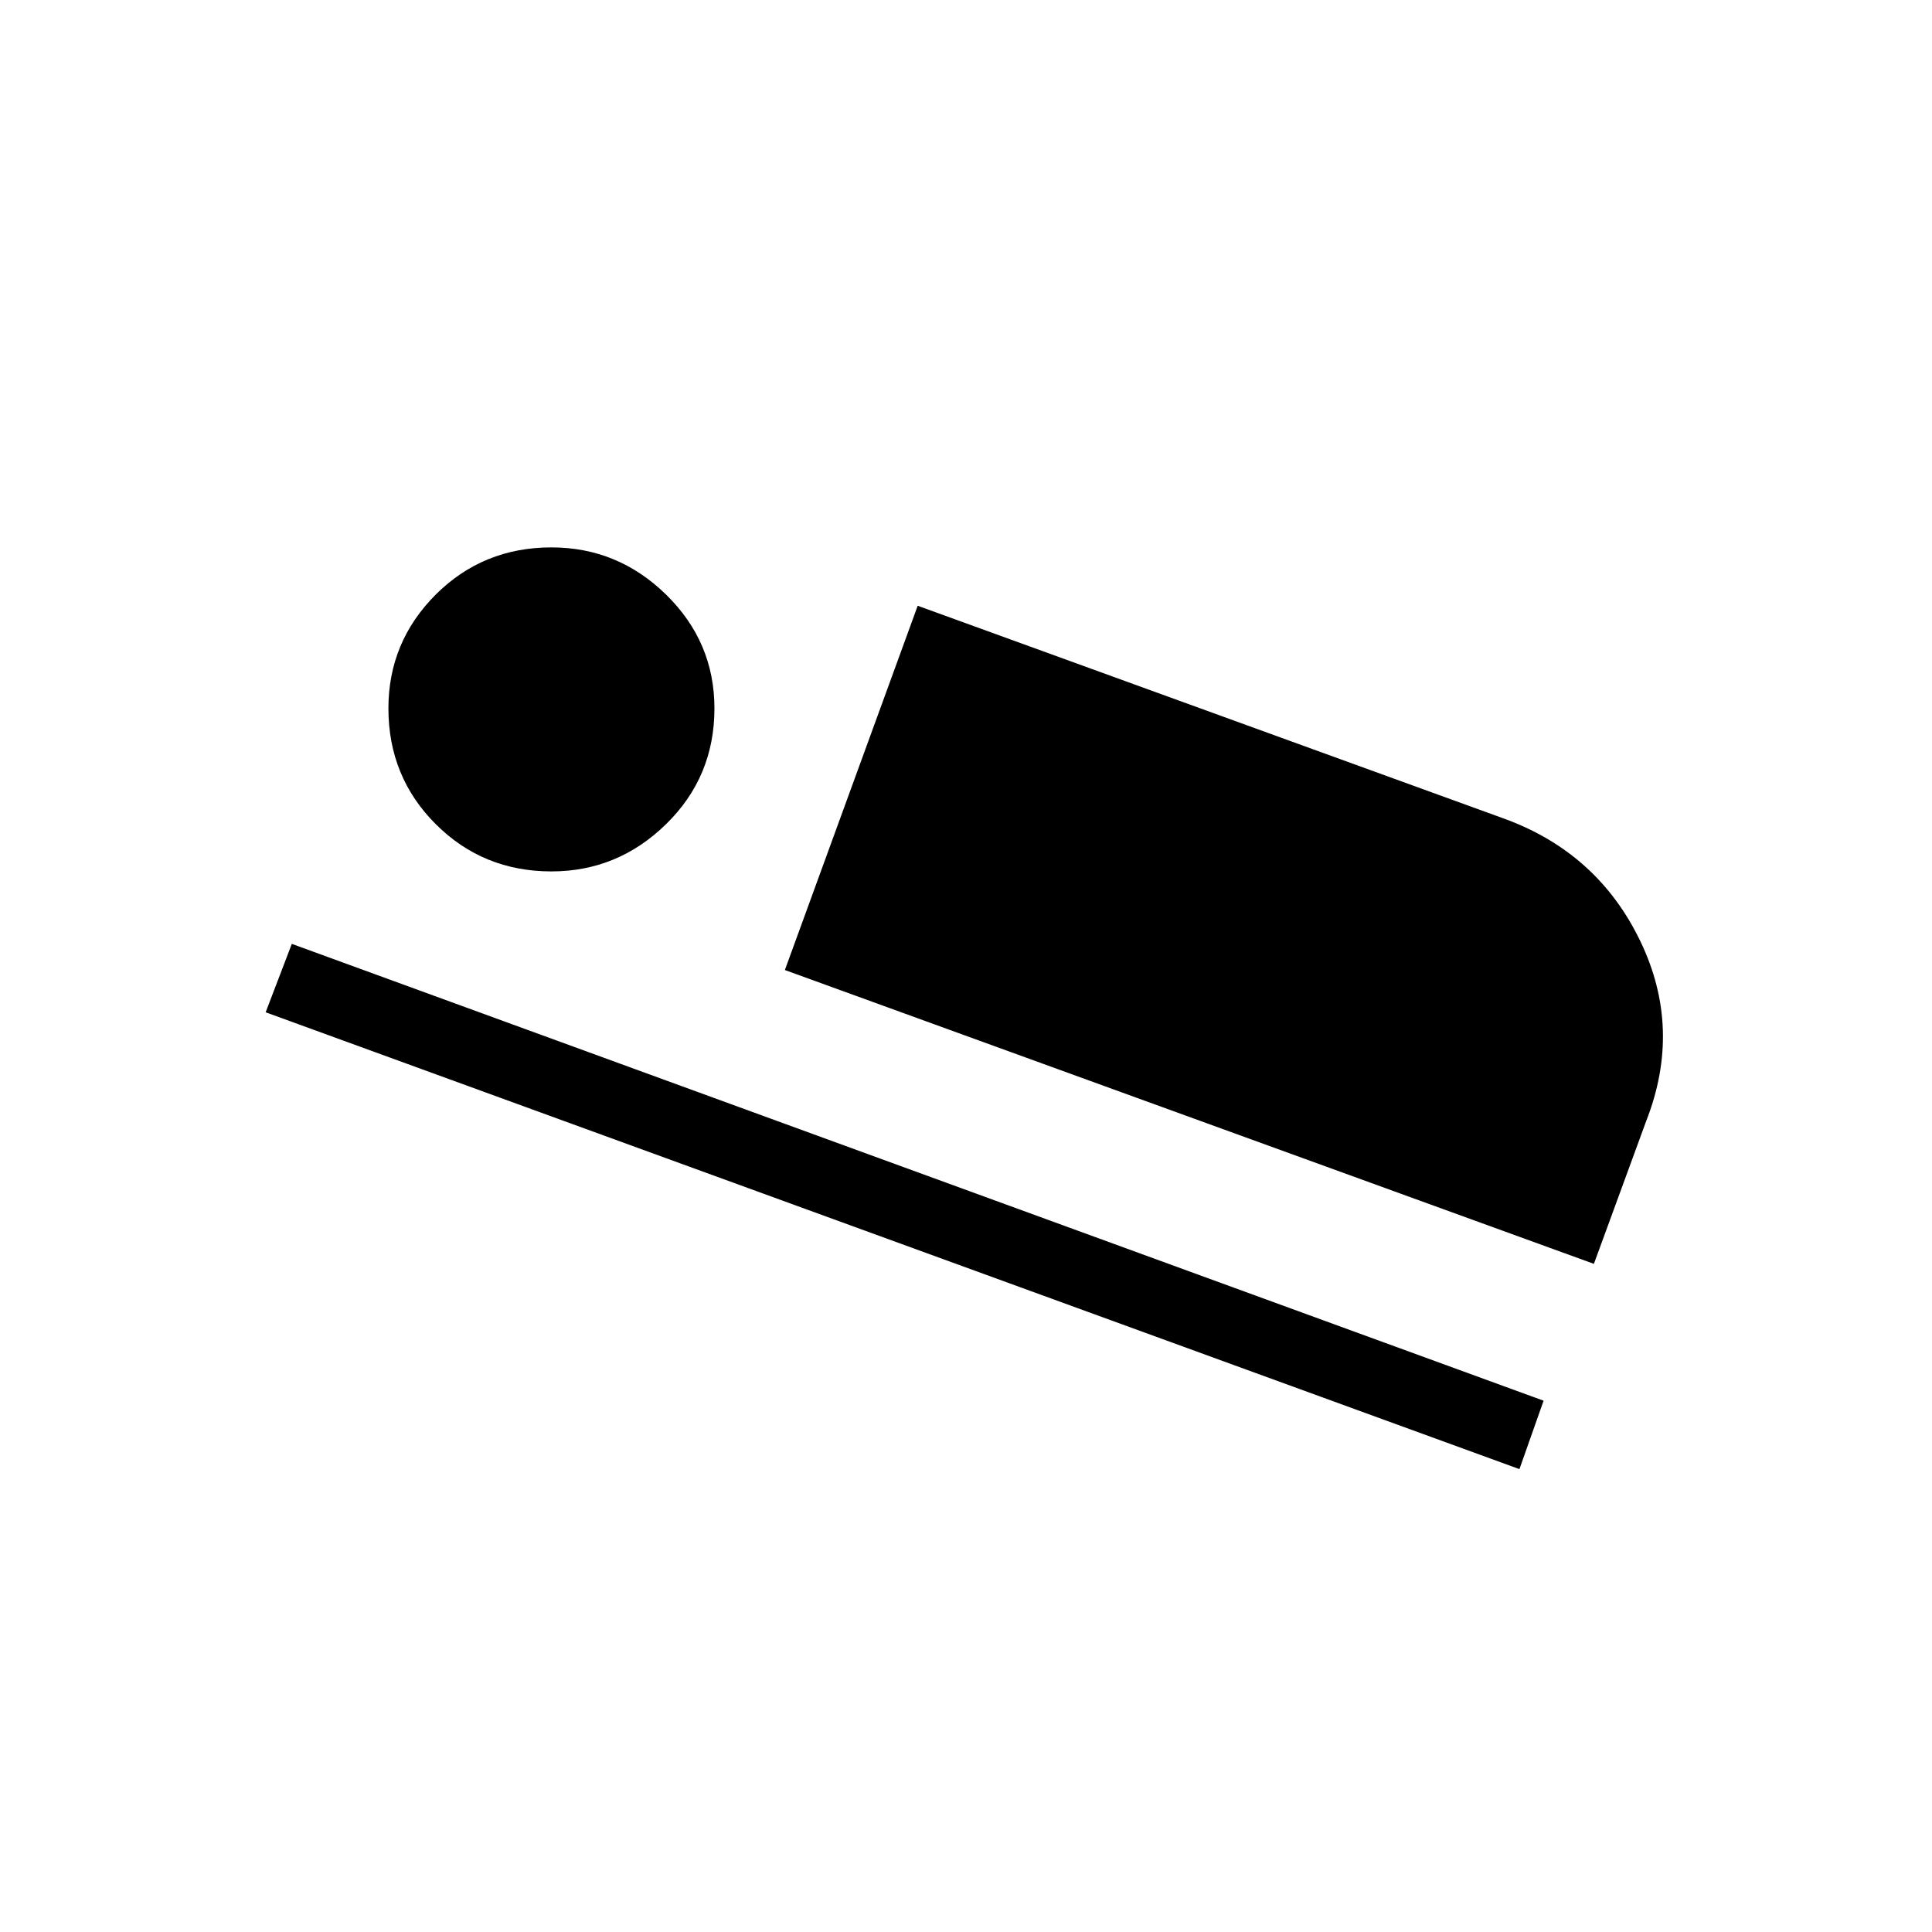 <svg xmlns="http://www.w3.org/2000/svg" height="24" width="24"><path d="m9.75 12.05 1.65-4.525 7.3 2.65q1.15.425 1.675 1.513.525 1.087.075 2.237L19.8 15.7Zm-6.45.525.325-.85 15.55 5.675-.3.85Zm3.55-1.75q-.85 0-1.438-.588-.587-.587-.587-1.437 0-.825.587-1.413Q6 6.8 6.85 6.8q.825 0 1.425.587.6.588.6 1.413 0 .85-.6 1.437-.6.588-1.425.588Z"/></svg>